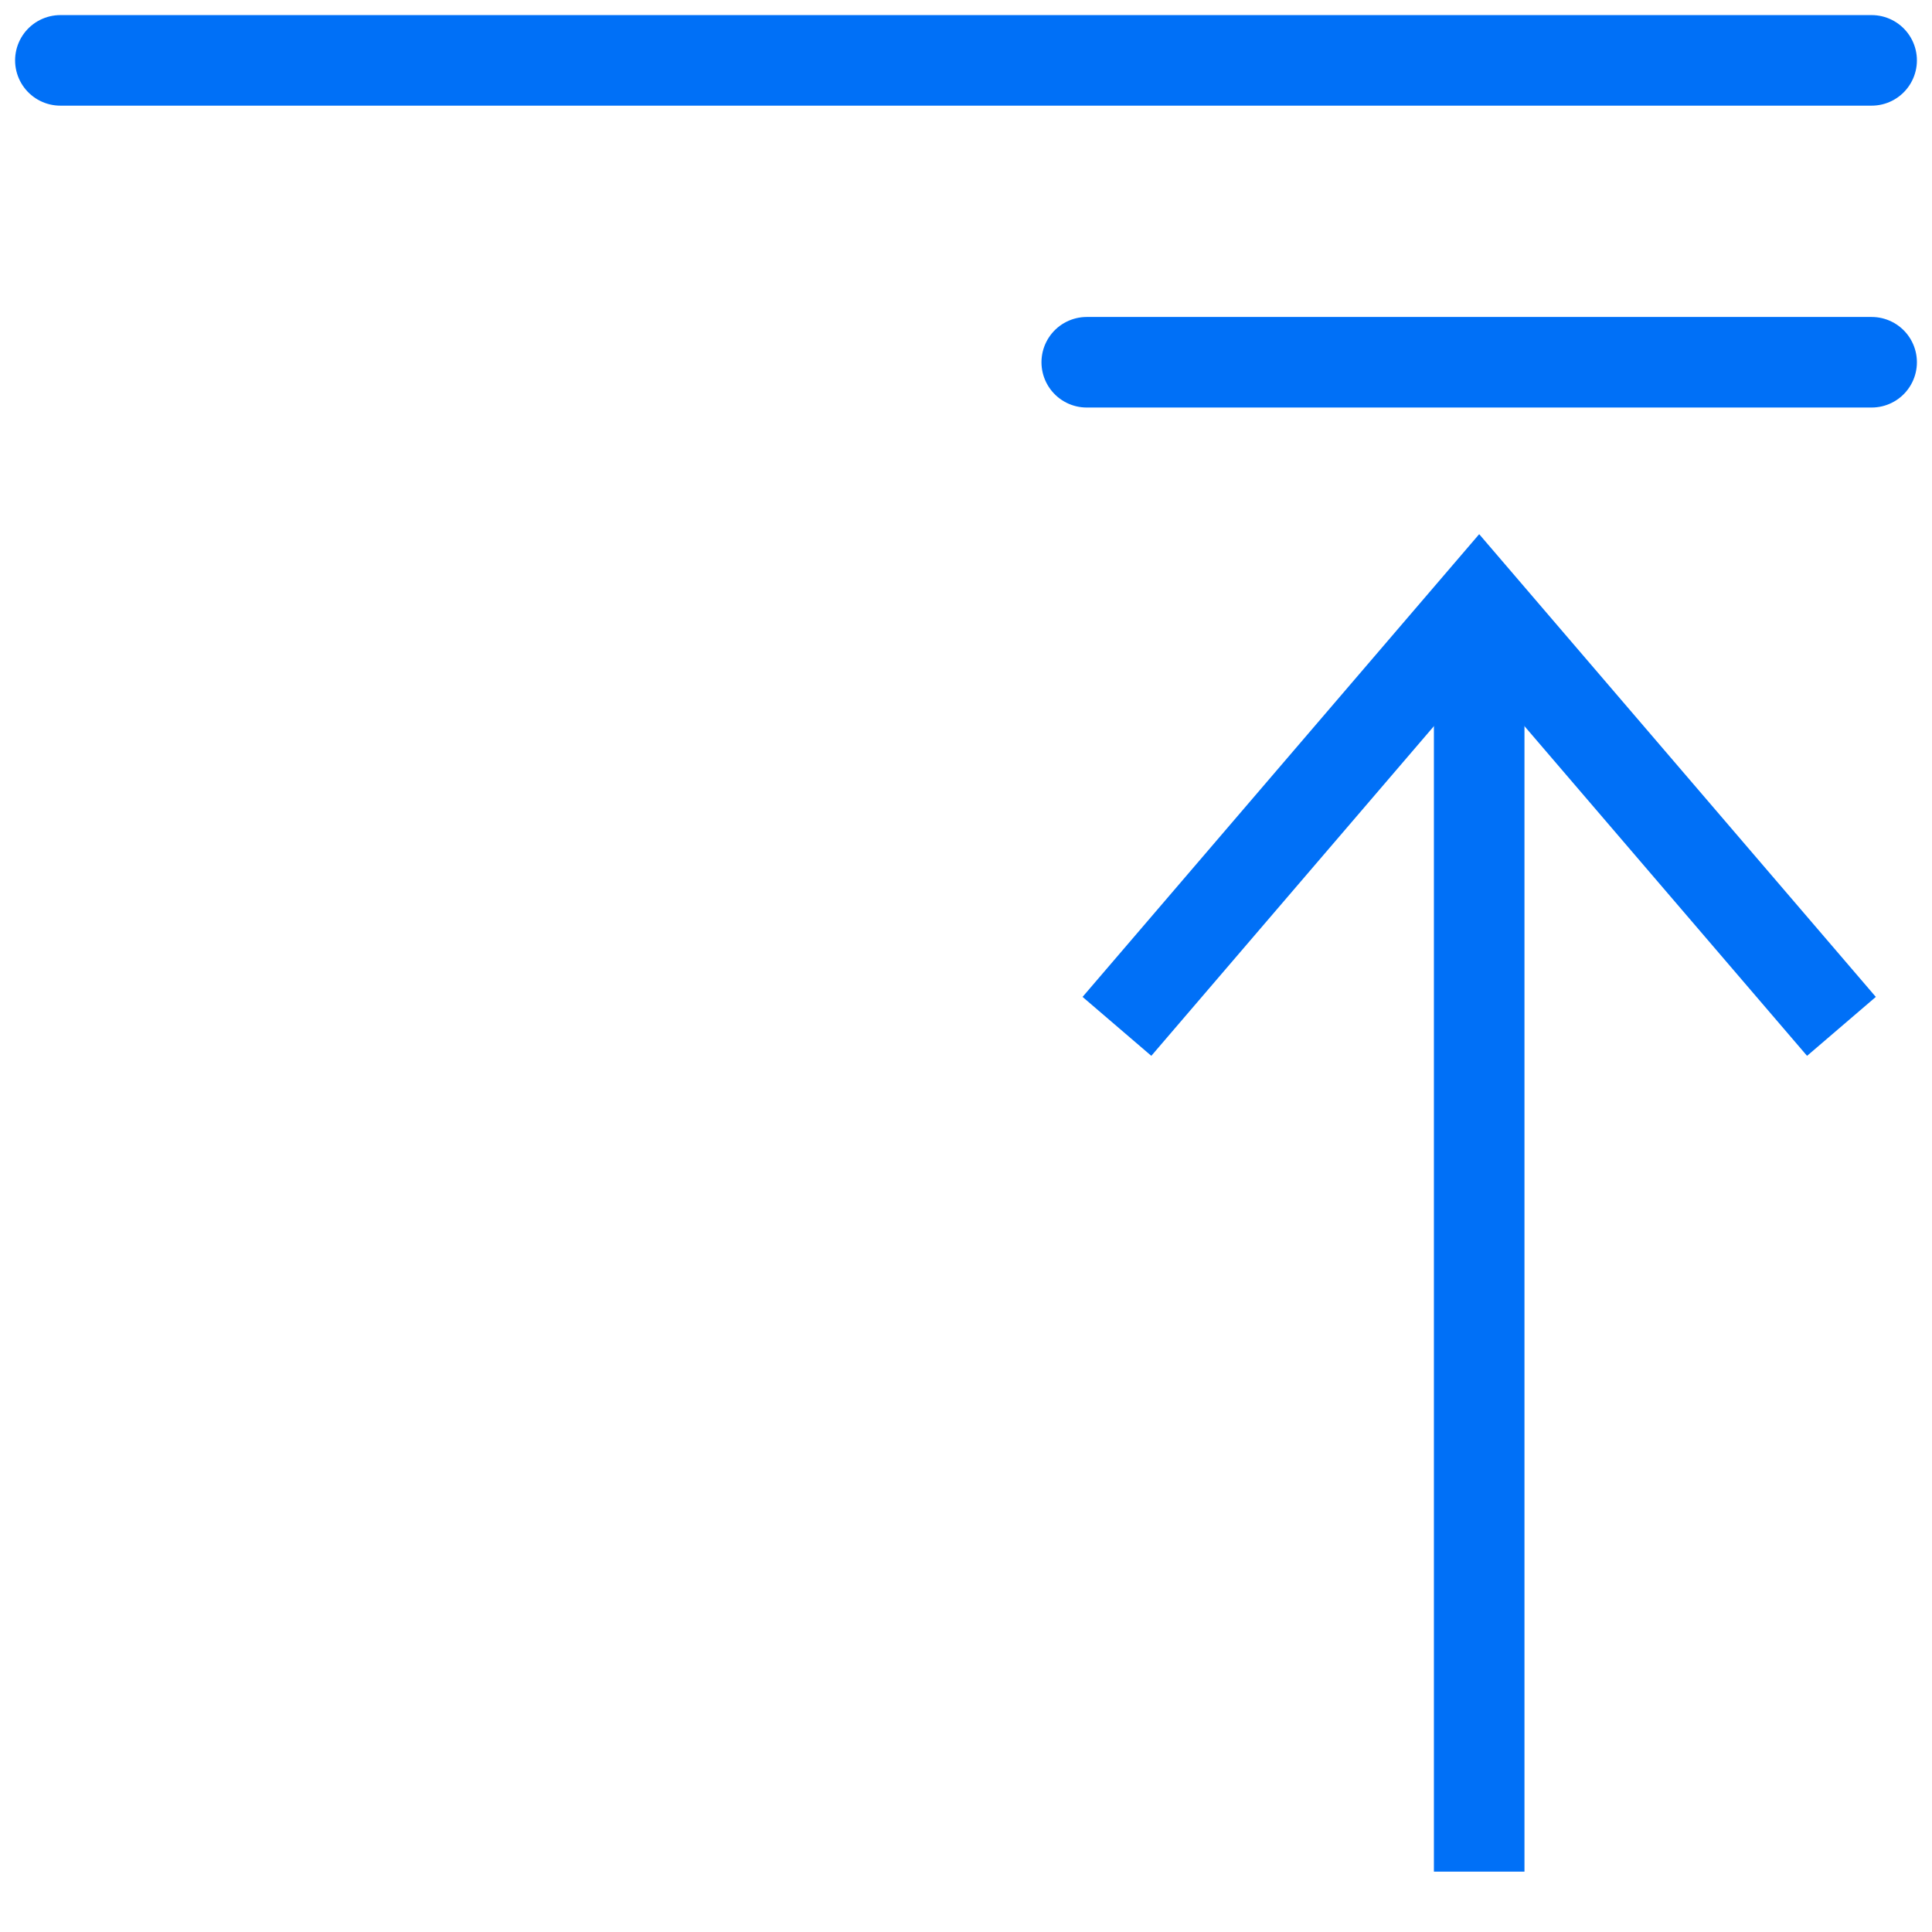 <svg xmlns="http://www.w3.org/2000/svg" fill="none" viewBox="0 0 128 128" width="128px" height="128px"><style>.a,.b{stroke:#0070f7;stroke-width:6}.b{stroke-linecap:round;stroke-linejoin:round}</style><path d="M98 124V44" class="a"/><path d="M4 4h120M72 24h52" class="b"/><path d="M74 68l24-28 24 28" class="a"/></svg>